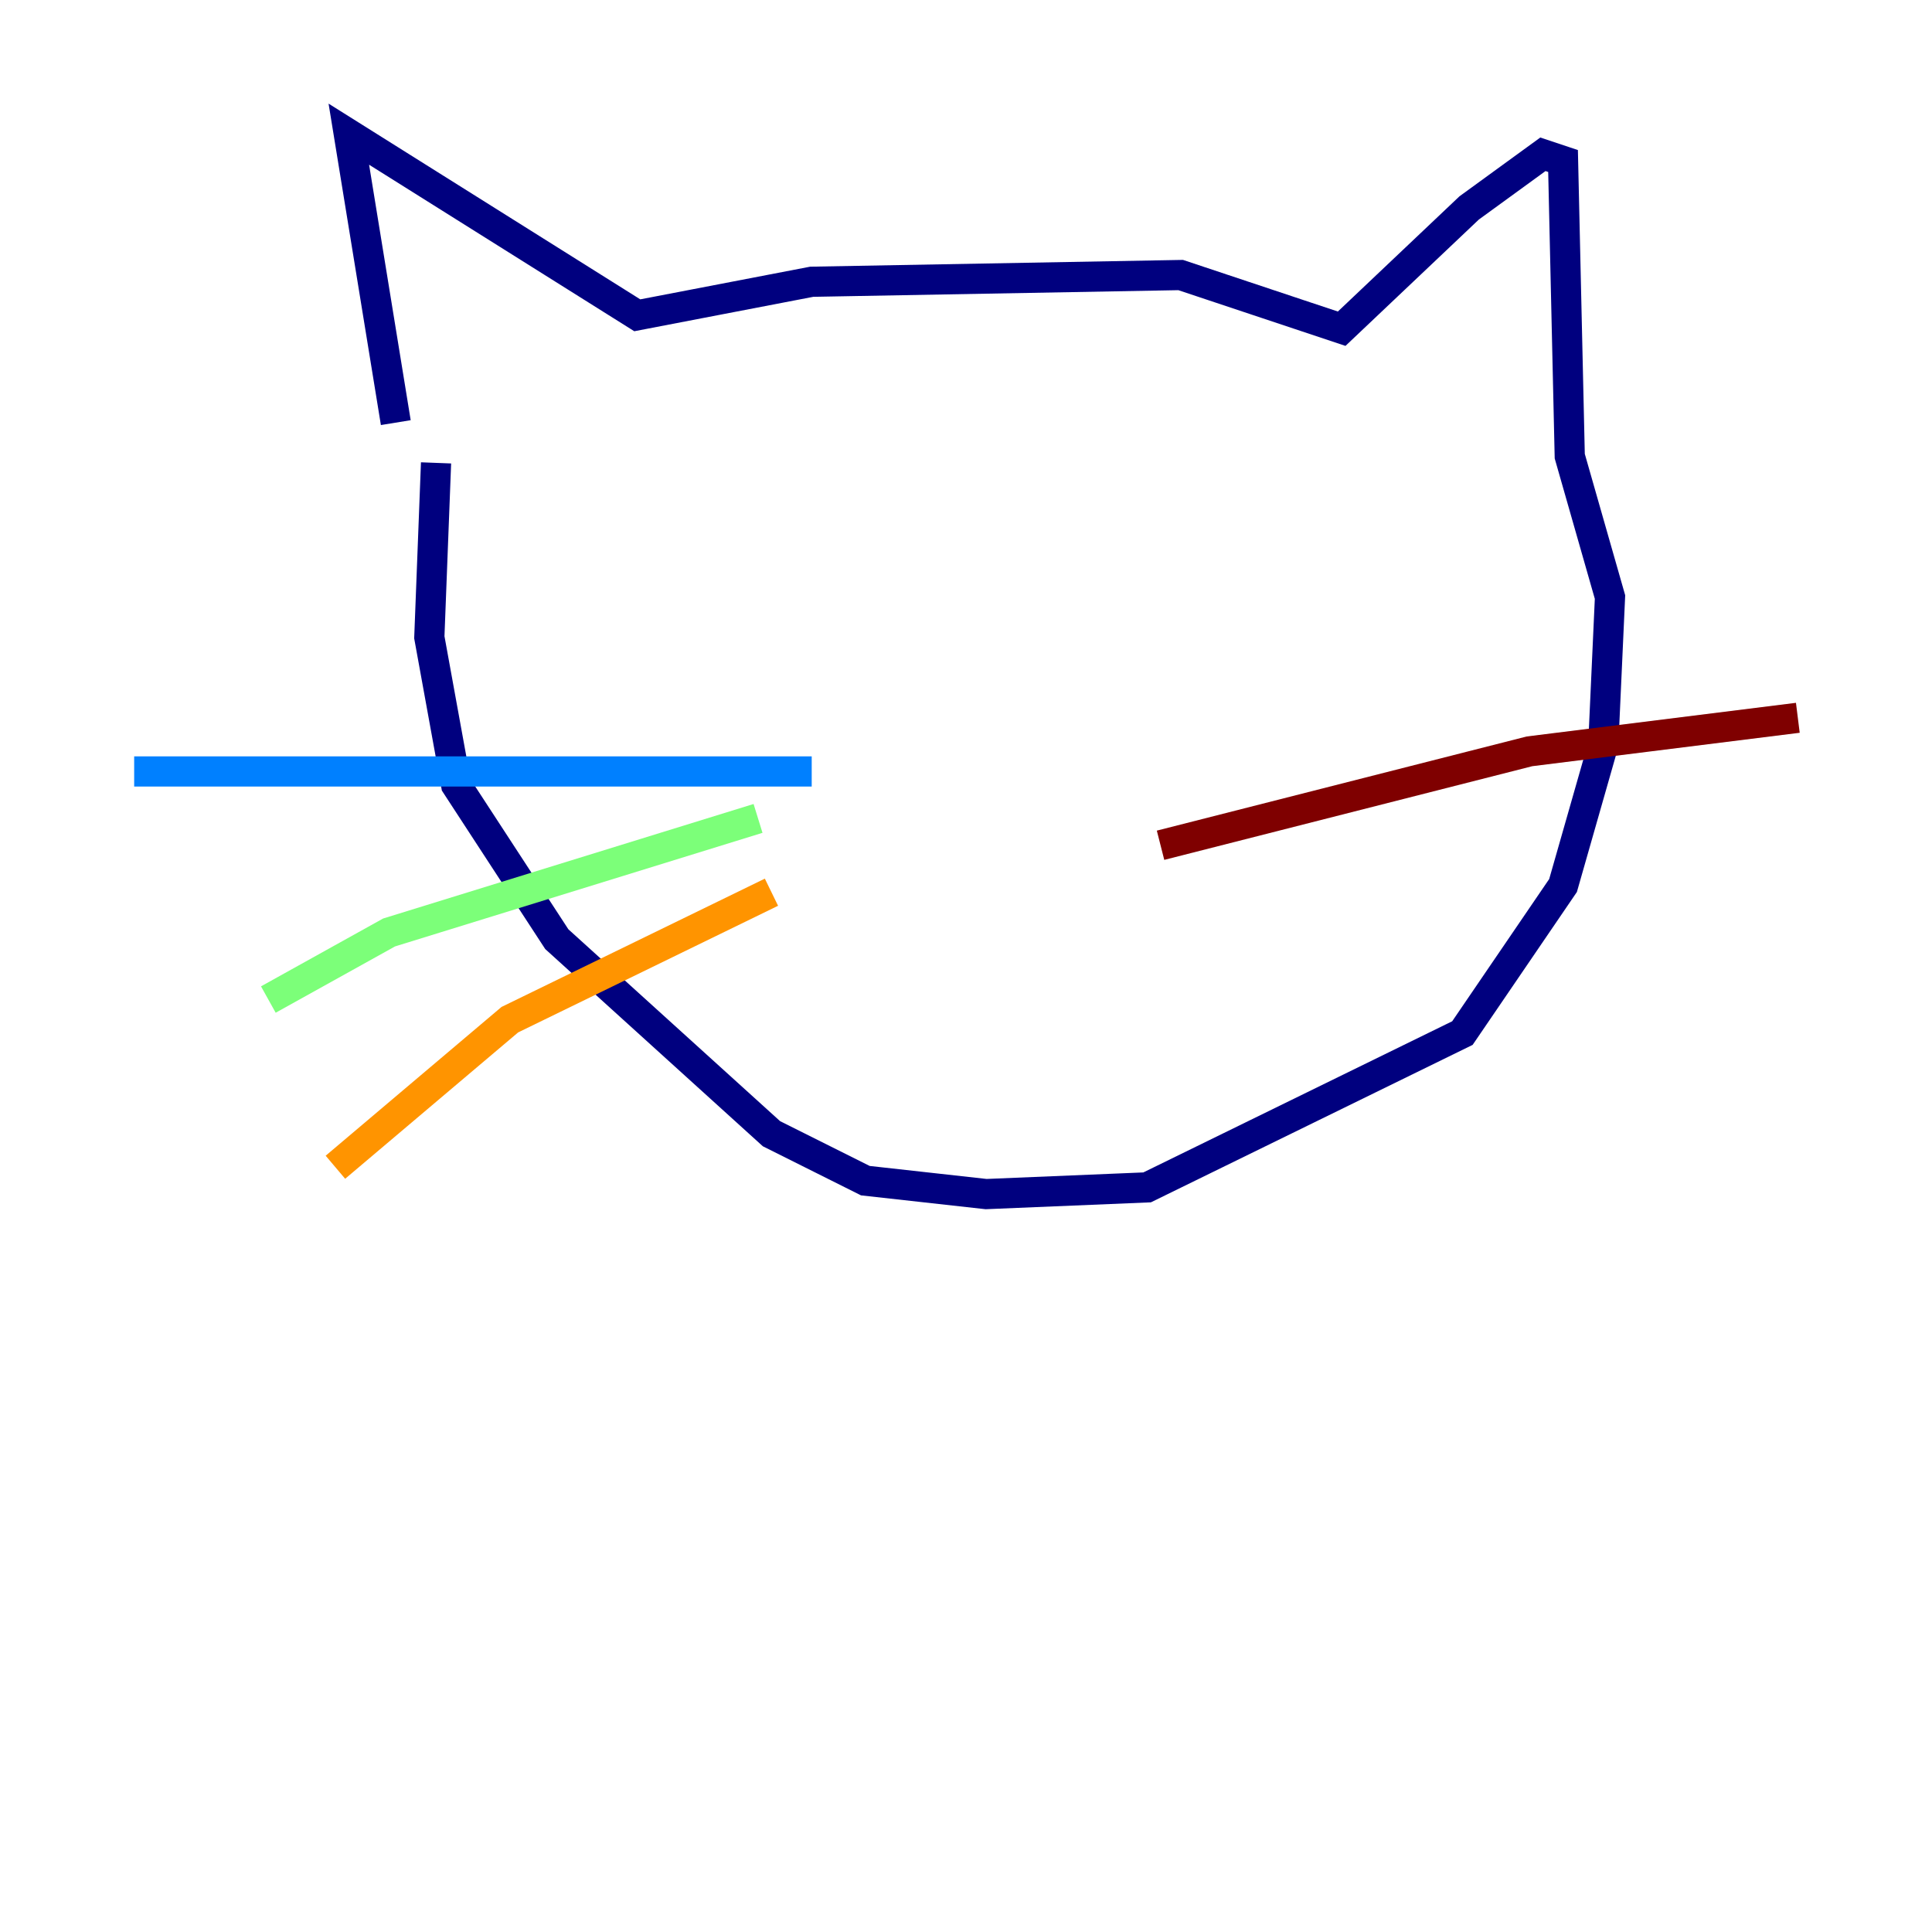 <?xml version="1.0" encoding="utf-8" ?>
<svg baseProfile="tiny" height="128" version="1.2" viewBox="0,0,128,128" width="128" xmlns="http://www.w3.org/2000/svg" xmlns:ev="http://www.w3.org/2001/xml-events" xmlns:xlink="http://www.w3.org/1999/xlink"><defs /><polyline fill="none" points="26.222,28.0 23.111,8.889 42.222,20.889 53.778,18.667 78.222,18.222 88.889,21.778 97.333,13.778 102.222,10.222 103.556,10.667 104.0,30.222 106.667,39.556 106.222,49.333 103.556,58.667 96.889,68.444 76.0,78.667 65.333,79.111 57.333,78.222 51.111,75.111 36.889,62.222 30.222,52.0 28.444,42.222 28.889,30.667" stroke="#00007f" stroke-width="2" /><polyline fill="none" points="53.778,51.111 8.889,51.111" stroke="#0080ff" stroke-width="2" /><polyline fill="none" points="50.222,54.222 25.778,61.778 17.778,66.222" stroke="#7cff79" stroke-width="2" /><polyline fill="none" points="51.111,59.111 33.778,67.556 22.222,77.333" stroke="#ff9400" stroke-width="2" /><polyline fill="none" points="76.889,56.0 101.333,49.778 119.111,47.556" stroke="#7f0000" stroke-width="2" /></svg>